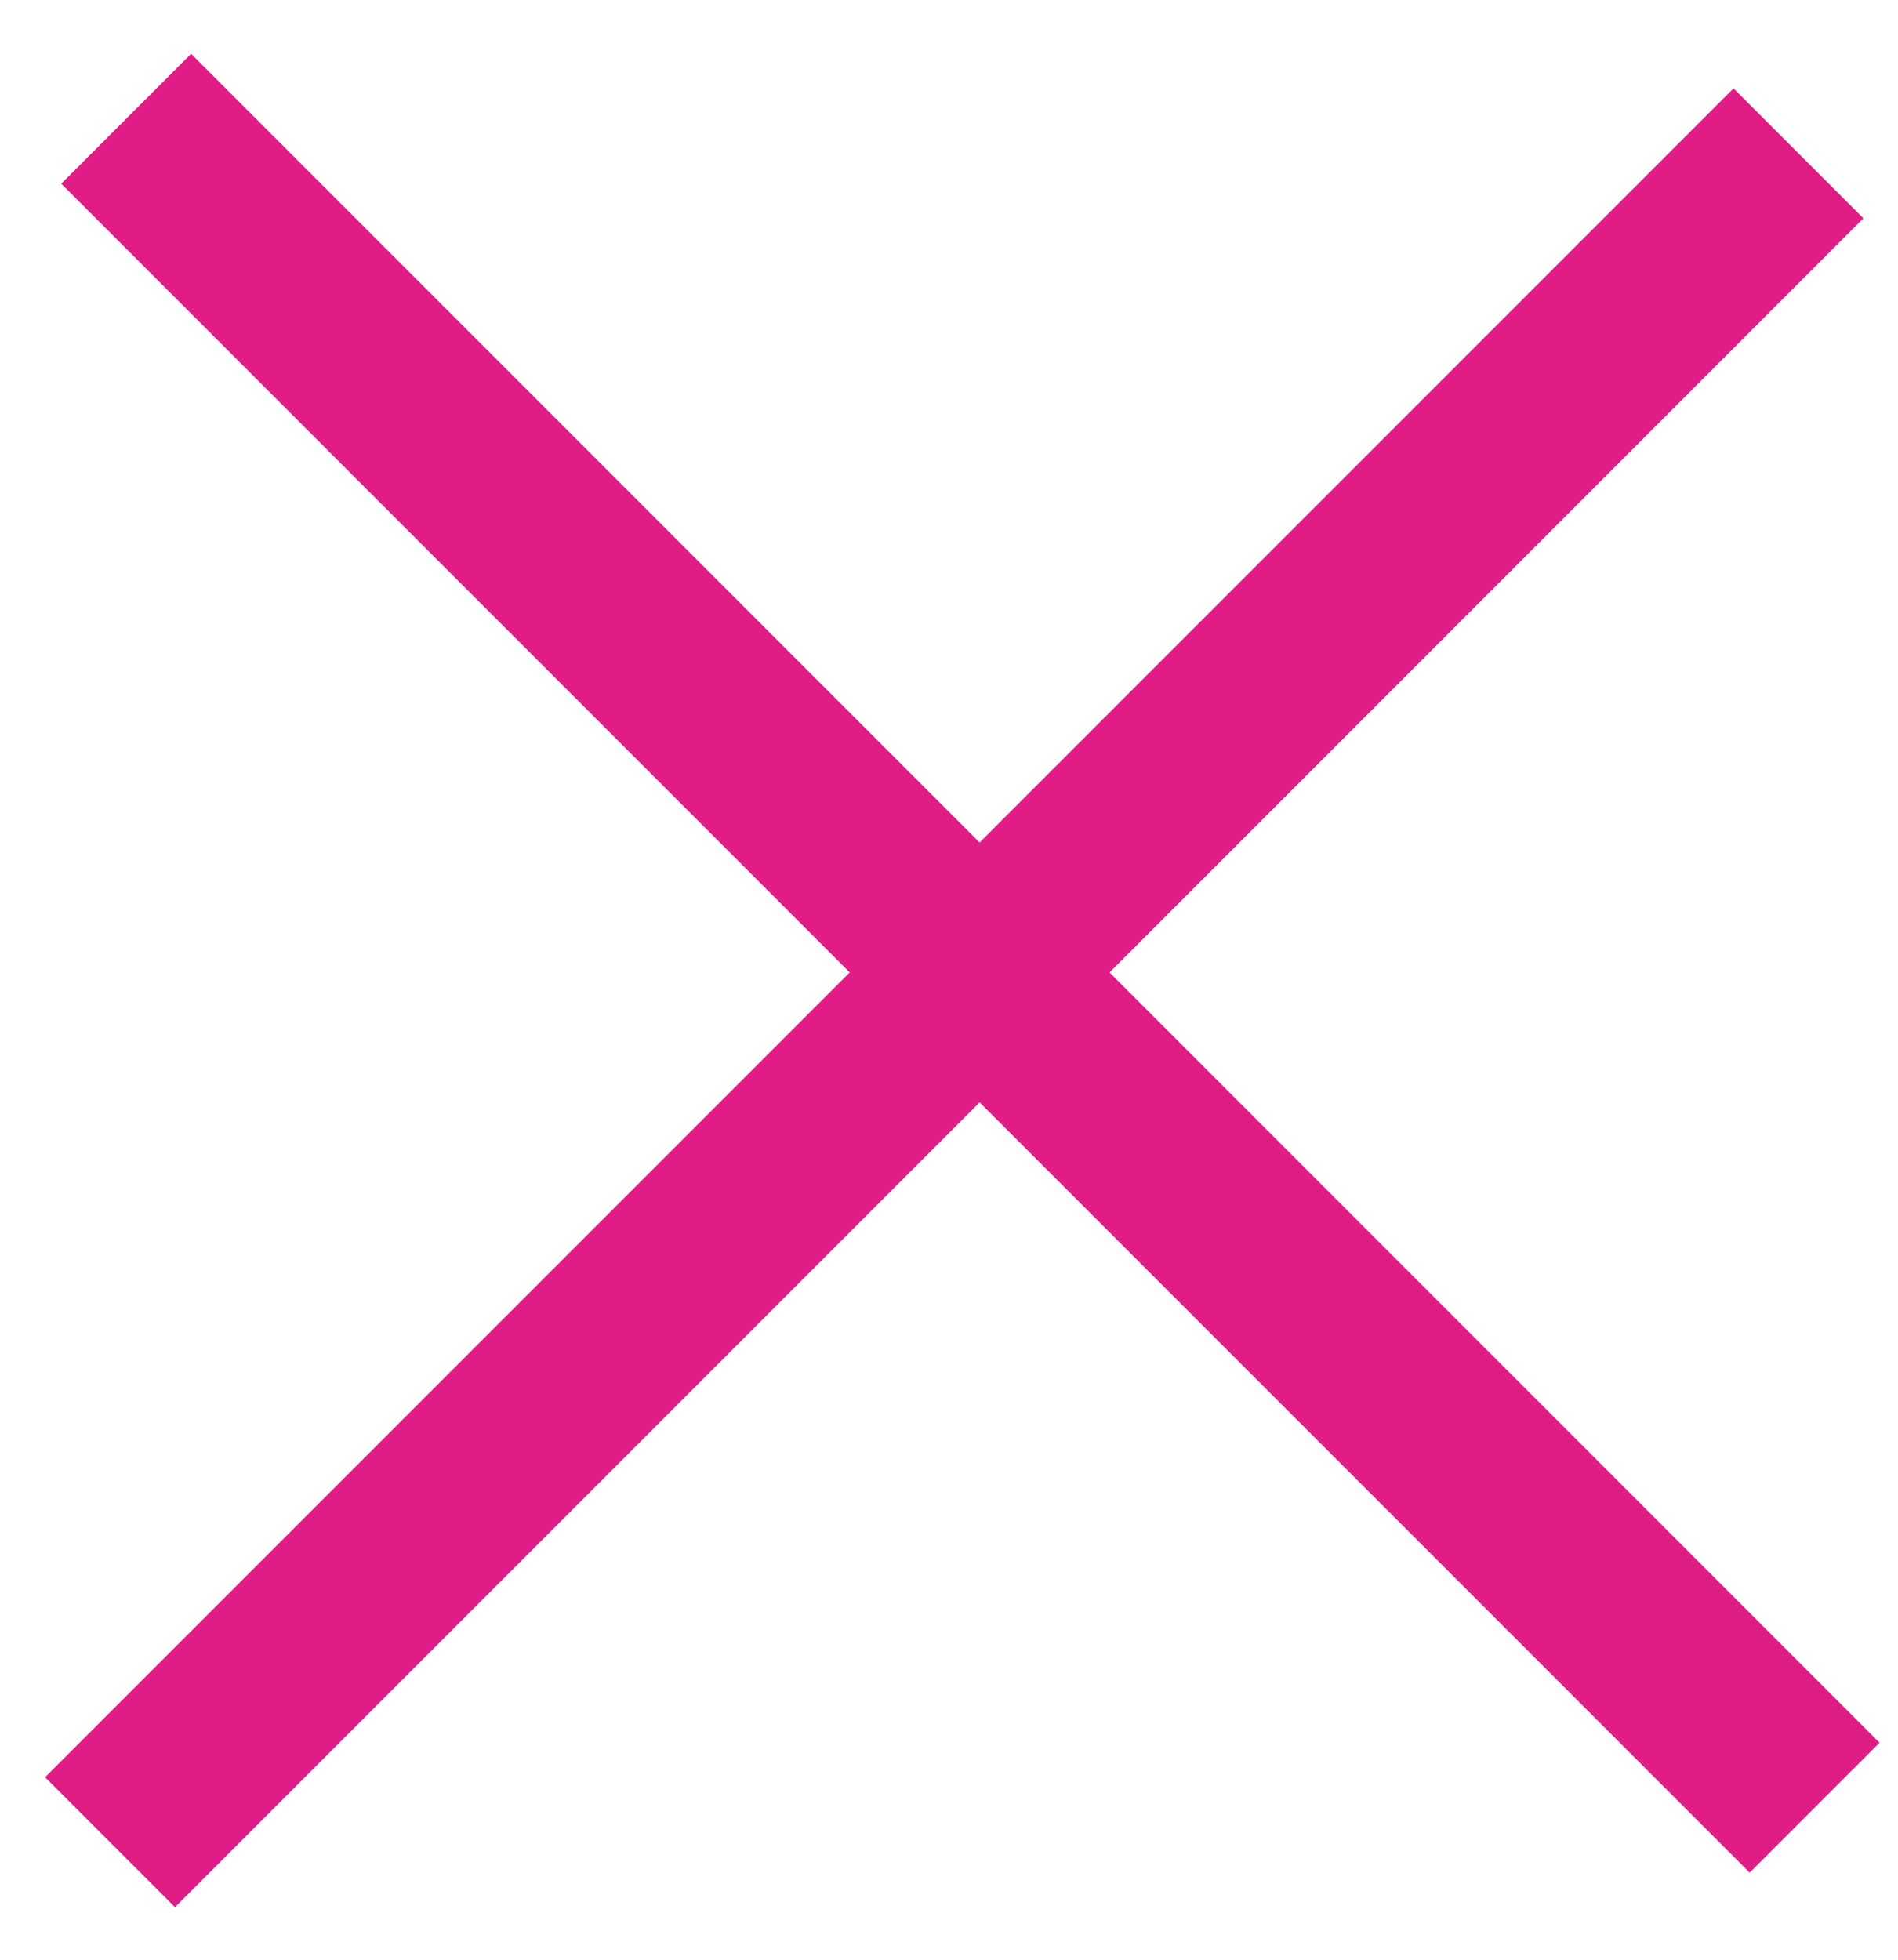 <svg width="31" height="32" viewBox="0 0 31 32" fill="none" xmlns="http://www.w3.org/2000/svg">
<line x1="1.797" y1="30.081" x2="29.374" y2="2.504" stroke="#E01C86" stroke-width="3"/>
<line x1="2.061" y1="1.939" x2="29.638" y2="29.517" stroke="#E01C86" stroke-width="3"/>
</svg>
